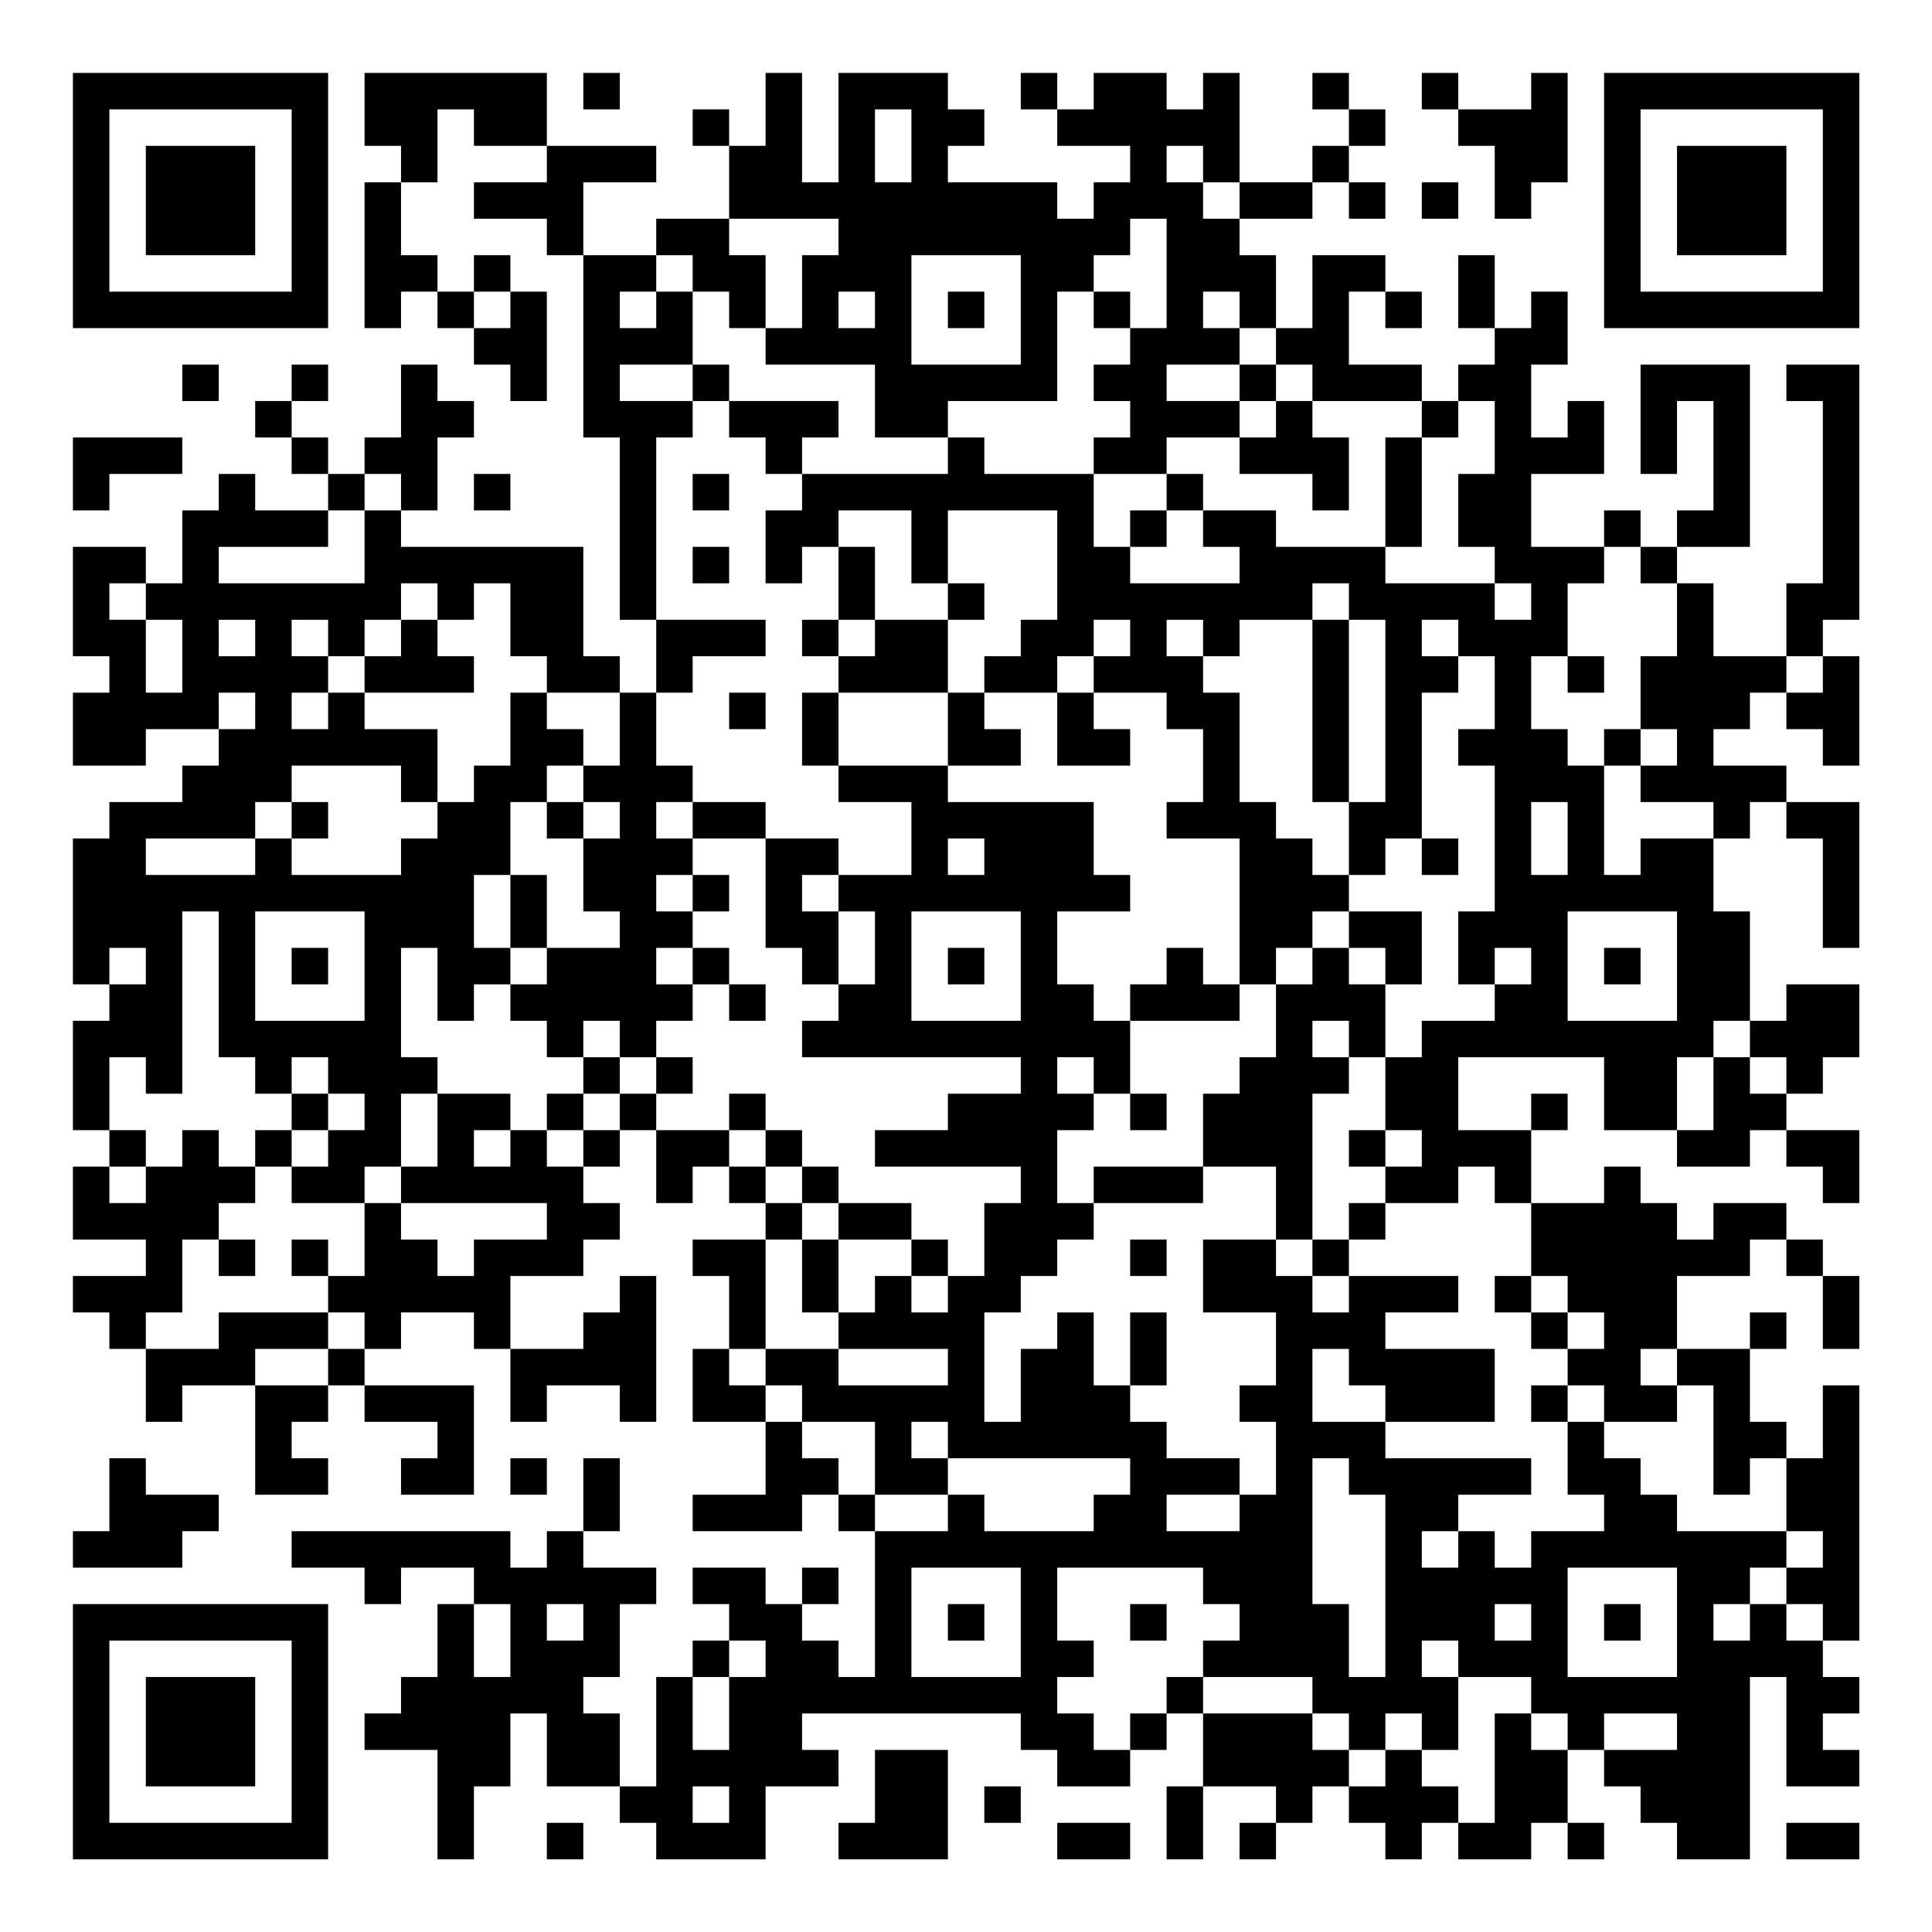 <?xml version="1.0" encoding="UTF-8"?>
<svg xmlns="http://www.w3.org/2000/svg" version="1.1" width="200" height="200" viewBox="0 0 200 200"><rect x="0" y="0" width="200" height="200" fill="#ffffff"/><g transform="scale(3.774)"><g transform="translate(2,2)"><path fill-rule="evenodd" d="M8 0L8 2L9 2L9 3L8 3L8 7L9 7L9 6L10 6L10 7L11 7L11 8L12 8L12 9L13 9L13 6L12 6L12 5L11 5L11 6L10 6L10 5L9 5L9 3L10 3L10 1L11 1L11 2L13 2L13 3L11 3L11 4L13 4L13 5L14 5L14 10L15 10L15 15L16 15L16 17L15 17L15 16L14 16L14 13L9 13L9 12L10 12L10 10L11 10L11 9L10 9L10 8L9 8L9 10L8 10L8 11L7 11L7 10L6 10L6 9L7 9L7 8L6 8L6 9L5 9L5 10L6 10L6 11L7 11L7 12L5 12L5 11L4 11L4 12L3 12L3 14L2 14L2 13L0 13L0 16L1 16L1 17L0 17L0 19L2 19L2 18L4 18L4 19L3 19L3 20L1 20L1 21L0 21L0 25L1 25L1 26L0 26L0 29L1 29L1 30L0 30L0 32L2 32L2 33L0 33L0 34L1 34L1 35L2 35L2 37L3 37L3 36L5 36L5 39L7 39L7 38L6 38L6 37L7 37L7 36L8 36L8 37L10 37L10 38L9 38L9 39L11 39L11 36L8 36L8 35L9 35L9 34L11 34L11 35L12 35L12 37L13 37L13 36L15 36L15 37L16 37L16 33L15 33L15 34L14 34L14 35L12 35L12 33L14 33L14 32L15 32L15 31L14 31L14 30L15 30L15 29L16 29L16 31L17 31L17 30L18 30L18 31L19 31L19 32L17 32L17 33L18 33L18 35L17 35L17 37L19 37L19 39L17 39L17 40L20 40L20 39L21 39L21 40L22 40L22 44L21 44L21 43L20 43L20 42L21 42L21 41L20 41L20 42L19 42L19 41L17 41L17 42L18 42L18 43L17 43L17 44L16 44L16 47L15 47L15 45L14 45L14 44L15 44L15 42L16 42L16 41L14 41L14 40L15 40L15 38L14 38L14 40L13 40L13 41L12 41L12 40L6 40L6 41L8 41L8 42L9 42L9 41L11 41L11 42L10 42L10 44L9 44L9 45L8 45L8 46L10 46L10 49L11 49L11 47L12 47L12 45L13 45L13 47L15 47L15 48L16 48L16 49L19 49L19 47L21 47L21 46L20 46L20 45L26 45L26 46L27 46L27 47L29 47L29 46L30 46L30 45L31 45L31 47L30 47L30 49L31 49L31 47L33 47L33 48L32 48L32 49L33 49L33 48L34 48L34 47L35 47L35 48L36 48L36 49L37 49L37 48L38 48L38 49L40 49L40 48L41 48L41 49L42 49L42 48L41 48L41 46L42 46L42 47L43 47L43 48L44 48L44 49L46 49L46 44L47 44L47 47L49 47L49 46L48 46L48 45L49 45L49 44L48 44L48 43L49 43L49 36L48 36L48 38L47 38L47 37L46 37L46 35L47 35L47 34L46 34L46 35L44 35L44 33L46 33L46 32L47 32L47 33L48 33L48 35L49 35L49 33L48 33L48 32L47 32L47 31L45 31L45 32L44 32L44 31L43 31L43 30L42 30L42 31L40 31L40 29L41 29L41 28L40 28L40 29L38 29L38 27L42 27L42 29L44 29L44 30L46 30L46 29L47 29L47 30L48 30L48 31L49 31L49 29L47 29L47 28L48 28L48 27L49 27L49 25L47 25L47 26L46 26L46 23L45 23L45 21L46 21L46 20L47 20L47 21L48 21L48 24L49 24L49 20L47 20L47 19L45 19L45 18L46 18L46 17L47 17L47 18L48 18L48 19L49 19L49 16L48 16L48 15L49 15L49 8L47 8L47 9L48 9L48 14L47 14L47 16L45 16L45 14L44 14L44 13L46 13L46 8L43 8L43 11L44 11L44 9L45 9L45 12L44 12L44 13L43 13L43 12L42 12L42 13L40 13L40 11L42 11L42 9L41 9L41 10L40 10L40 8L41 8L41 6L40 6L40 7L39 7L39 5L38 5L38 7L39 7L39 8L38 8L38 9L37 9L37 8L35 8L35 6L36 6L36 7L37 7L37 6L36 6L36 5L34 5L34 7L33 7L33 5L32 5L32 4L34 4L34 3L35 3L35 4L36 4L36 3L35 3L35 2L36 2L36 1L35 1L35 0L34 0L34 1L35 1L35 2L34 2L34 3L32 3L32 0L31 0L31 1L30 1L30 0L28 0L28 1L27 1L27 0L26 0L26 1L27 1L27 2L29 2L29 3L28 3L28 4L27 4L27 3L24 3L24 2L25 2L25 1L24 1L24 0L21 0L21 3L20 3L20 0L19 0L19 2L18 2L18 1L17 1L17 2L18 2L18 4L16 4L16 5L14 5L14 3L16 3L16 2L13 2L13 0ZM14 0L14 1L15 1L15 0ZM37 0L37 1L38 1L38 2L39 2L39 4L40 4L40 3L41 3L41 0L40 0L40 1L38 1L38 0ZM22 1L22 3L23 3L23 1ZM30 2L30 3L31 3L31 4L32 4L32 3L31 3L31 2ZM37 3L37 4L38 4L38 3ZM18 4L18 5L19 5L19 7L18 7L18 6L17 6L17 5L16 5L16 6L15 6L15 7L16 7L16 6L17 6L17 8L15 8L15 9L17 9L17 10L16 10L16 15L19 15L19 16L17 16L17 17L16 17L16 19L17 19L17 20L16 20L16 21L17 21L17 22L16 22L16 23L17 23L17 24L16 24L16 25L17 25L17 26L16 26L16 27L15 27L15 26L14 26L14 27L13 27L13 26L12 26L12 25L13 25L13 24L15 24L15 23L14 23L14 21L15 21L15 20L14 20L14 19L15 19L15 17L13 17L13 16L12 16L12 14L11 14L11 15L10 15L10 14L9 14L9 15L8 15L8 16L7 16L7 15L6 15L6 16L7 16L7 17L6 17L6 18L7 18L7 17L8 17L8 18L10 18L10 20L9 20L9 19L6 19L6 20L5 20L5 21L2 21L2 22L5 22L5 21L6 21L6 22L9 22L9 21L10 21L10 20L11 20L11 19L12 19L12 17L13 17L13 18L14 18L14 19L13 19L13 20L12 20L12 22L11 22L11 24L12 24L12 25L11 25L11 26L10 26L10 24L9 24L9 27L10 27L10 28L9 28L9 30L8 30L8 31L6 31L6 30L7 30L7 29L8 29L8 28L7 28L7 27L6 27L6 28L5 28L5 27L4 27L4 23L3 23L3 28L2 28L2 27L1 27L1 29L2 29L2 30L1 30L1 31L2 31L2 30L3 30L3 29L4 29L4 30L5 30L5 31L4 31L4 32L3 32L3 34L2 34L2 35L4 35L4 34L7 34L7 35L5 35L5 36L7 36L7 35L8 35L8 34L7 34L7 33L8 33L8 31L9 31L9 32L10 32L10 33L11 33L11 32L13 32L13 31L9 31L9 30L10 30L10 28L12 28L12 29L11 29L11 30L12 30L12 29L13 29L13 30L14 30L14 29L15 29L15 28L16 28L16 29L18 29L18 30L19 30L19 31L20 31L20 32L19 32L19 35L18 35L18 36L19 36L19 37L20 37L20 38L21 38L21 39L22 39L22 40L24 40L24 39L25 39L25 40L28 40L28 39L29 39L29 38L24 38L24 37L23 37L23 38L24 38L24 39L22 39L22 37L20 37L20 36L19 36L19 35L21 35L21 36L24 36L24 35L21 35L21 34L22 34L22 33L23 33L23 34L24 34L24 33L25 33L25 31L26 31L26 30L22 30L22 29L24 29L24 28L26 28L26 27L20 27L20 26L21 26L21 25L22 25L22 23L21 23L21 22L23 22L23 20L21 20L21 19L24 19L24 20L28 20L28 22L29 22L29 23L27 23L27 25L28 25L28 26L29 26L29 28L28 28L28 27L27 27L27 28L28 28L28 29L27 29L27 31L28 31L28 32L27 32L27 33L26 33L26 34L25 34L25 37L26 37L26 35L27 35L27 34L28 34L28 36L29 36L29 37L30 37L30 38L32 38L32 39L30 39L30 40L32 40L32 39L33 39L33 37L32 37L32 36L33 36L33 34L31 34L31 32L33 32L33 33L34 33L34 34L35 34L35 33L38 33L38 34L36 34L36 35L39 35L39 37L36 37L36 36L35 36L35 35L34 35L34 37L36 37L36 38L40 38L40 39L38 39L38 40L37 40L37 41L38 41L38 40L39 40L39 41L40 41L40 40L42 40L42 39L41 39L41 37L42 37L42 38L43 38L43 39L44 39L44 40L47 40L47 41L46 41L46 42L45 42L45 43L46 43L46 42L47 42L47 43L48 43L48 42L47 42L47 41L48 41L48 40L47 40L47 38L46 38L46 39L45 39L45 36L44 36L44 35L43 35L43 36L44 36L44 37L42 37L42 36L41 36L41 35L42 35L42 34L41 34L41 33L40 33L40 31L39 31L39 30L38 30L38 31L36 31L36 30L37 30L37 29L36 29L36 27L37 27L37 26L39 26L39 25L40 25L40 24L39 24L39 25L38 25L38 23L39 23L39 19L38 19L38 18L39 18L39 16L38 16L38 15L37 15L37 16L38 16L38 17L37 17L37 21L36 21L36 22L35 22L35 20L36 20L36 15L35 15L35 14L34 14L34 15L32 15L32 16L31 16L31 15L30 15L30 16L31 16L31 17L32 17L32 20L33 20L33 21L34 21L34 22L35 22L35 23L34 23L34 24L33 24L33 25L32 25L32 21L30 21L30 20L31 20L31 18L30 18L30 17L28 17L28 16L29 16L29 15L28 15L28 16L27 16L27 17L25 17L25 16L26 16L26 15L27 15L27 12L24 12L24 14L23 14L23 12L21 12L21 13L20 13L20 14L19 14L19 12L20 12L20 11L24 11L24 10L25 10L25 11L28 11L28 13L29 13L29 14L32 14L32 13L31 13L31 12L33 12L33 13L36 13L36 14L39 14L39 15L40 15L40 14L39 14L39 13L38 13L38 11L39 11L39 9L38 9L38 10L37 10L37 9L34 9L34 8L33 8L33 7L32 7L32 6L31 6L31 7L32 7L32 8L30 8L30 9L32 9L32 10L30 10L30 11L28 11L28 10L29 10L29 9L28 9L28 8L29 8L29 7L30 7L30 4L29 4L29 5L28 5L28 6L27 6L27 9L24 9L24 10L22 10L22 8L19 8L19 7L20 7L20 5L21 5L21 4ZM23 5L23 8L26 8L26 5ZM11 6L11 7L12 7L12 6ZM21 6L21 7L22 7L22 6ZM24 6L24 7L25 7L25 6ZM28 6L28 7L29 7L29 6ZM3 8L3 9L4 9L4 8ZM17 8L17 9L18 9L18 10L19 10L19 11L20 11L20 10L21 10L21 9L18 9L18 8ZM32 8L32 9L33 9L33 10L32 10L32 11L34 11L34 12L35 12L35 10L34 10L34 9L33 9L33 8ZM0 10L0 12L1 12L1 11L3 11L3 10ZM36 10L36 13L37 13L37 10ZM8 11L8 12L7 12L7 13L4 13L4 14L8 14L8 12L9 12L9 11ZM11 11L11 12L12 12L12 11ZM17 11L17 12L18 12L18 11ZM30 11L30 12L29 12L29 13L30 13L30 12L31 12L31 11ZM17 13L17 14L18 14L18 13ZM21 13L21 15L20 15L20 16L21 16L21 17L20 17L20 19L21 19L21 17L24 17L24 19L26 19L26 18L25 18L25 17L24 17L24 15L25 15L25 14L24 14L24 15L22 15L22 13ZM42 13L42 14L41 14L41 16L40 16L40 18L41 18L41 19L42 19L42 22L43 22L43 21L45 21L45 20L43 20L43 19L44 19L44 18L43 18L43 16L44 16L44 14L43 14L43 13ZM1 14L1 15L2 15L2 17L3 17L3 15L2 15L2 14ZM4 15L4 16L5 16L5 15ZM9 15L9 16L8 16L8 17L11 17L11 16L10 16L10 15ZM21 15L21 16L22 16L22 15ZM34 15L34 20L35 20L35 15ZM41 16L41 17L42 17L42 16ZM47 16L47 17L48 17L48 16ZM4 17L4 18L5 18L5 17ZM18 17L18 18L19 18L19 17ZM27 17L27 19L29 19L29 18L28 18L28 17ZM42 18L42 19L43 19L43 18ZM6 20L6 21L7 21L7 20ZM13 20L13 21L14 21L14 20ZM17 20L17 21L19 21L19 24L20 24L20 25L21 25L21 23L20 23L20 22L21 22L21 21L19 21L19 20ZM40 20L40 22L41 22L41 20ZM24 21L24 22L25 22L25 21ZM37 21L37 22L38 22L38 21ZM12 22L12 24L13 24L13 22ZM17 22L17 23L18 23L18 22ZM5 23L5 26L8 26L8 23ZM23 23L23 26L26 26L26 23ZM35 23L35 24L34 24L34 25L33 25L33 27L32 27L32 28L31 28L31 30L28 30L28 31L31 31L31 30L33 30L33 32L34 32L34 33L35 33L35 32L36 32L36 31L35 31L35 32L34 32L34 28L35 28L35 27L36 27L36 25L37 25L37 23ZM41 23L41 26L44 26L44 23ZM1 24L1 25L2 25L2 24ZM6 24L6 25L7 25L7 24ZM17 24L17 25L18 25L18 26L19 26L19 25L18 25L18 24ZM24 24L24 25L25 25L25 24ZM30 24L30 25L29 25L29 26L32 26L32 25L31 25L31 24ZM35 24L35 25L36 25L36 24ZM42 24L42 25L43 25L43 24ZM34 26L34 27L35 27L35 26ZM45 26L45 27L44 27L44 29L45 29L45 27L46 27L46 28L47 28L47 27L46 27L46 26ZM14 27L14 28L13 28L13 29L14 29L14 28L15 28L15 27ZM16 27L16 28L17 28L17 27ZM6 28L6 29L5 29L5 30L6 30L6 29L7 29L7 28ZM18 28L18 29L19 29L19 30L20 30L20 31L21 31L21 32L20 32L20 34L21 34L21 32L23 32L23 33L24 33L24 32L23 32L23 31L21 31L21 30L20 30L20 29L19 29L19 28ZM29 28L29 29L30 29L30 28ZM35 29L35 30L36 30L36 29ZM4 32L4 33L5 33L5 32ZM6 32L6 33L7 33L7 32ZM29 32L29 33L30 33L30 32ZM39 33L39 34L40 34L40 35L41 35L41 34L40 34L40 33ZM29 34L29 36L30 36L30 34ZM40 36L40 37L41 37L41 36ZM1 38L1 40L0 40L0 41L3 41L3 40L4 40L4 39L2 39L2 38ZM12 38L12 39L13 39L13 38ZM34 38L34 42L35 42L35 44L36 44L36 39L35 39L35 38ZM23 41L23 44L26 44L26 41ZM27 41L27 43L28 43L28 44L27 44L27 45L28 45L28 46L29 46L29 45L30 45L30 44L31 44L31 45L34 45L34 46L35 46L35 47L36 47L36 46L37 46L37 47L38 47L38 48L39 48L39 45L40 45L40 46L41 46L41 45L40 45L40 44L38 44L38 43L37 43L37 44L38 44L38 46L37 46L37 45L36 45L36 46L35 46L35 45L34 45L34 44L31 44L31 43L32 43L32 42L31 42L31 41ZM41 41L41 44L44 44L44 41ZM11 42L11 44L12 44L12 42ZM13 42L13 43L14 43L14 42ZM24 42L24 43L25 43L25 42ZM29 42L29 43L30 43L30 42ZM39 42L39 43L40 43L40 42ZM42 42L42 43L43 43L43 42ZM18 43L18 44L17 44L17 46L18 46L18 44L19 44L19 43ZM42 45L42 46L44 46L44 45ZM22 46L22 48L21 48L21 49L24 49L24 46ZM17 47L17 48L18 48L18 47ZM25 47L25 48L26 48L26 47ZM13 48L13 49L14 49L14 48ZM27 48L27 49L29 49L29 48ZM47 48L47 49L49 49L49 48ZM0 0L0 7L7 7L7 0ZM1 1L1 6L6 6L6 1ZM2 2L2 5L5 5L5 2ZM42 0L42 7L49 7L49 0ZM43 1L43 6L48 6L48 1ZM44 2L44 5L47 5L47 2ZM0 42L0 49L7 49L7 42ZM1 43L1 48L6 48L6 43ZM2 44L2 47L5 47L5 44Z" fill="#000000"/></g></g></svg>
